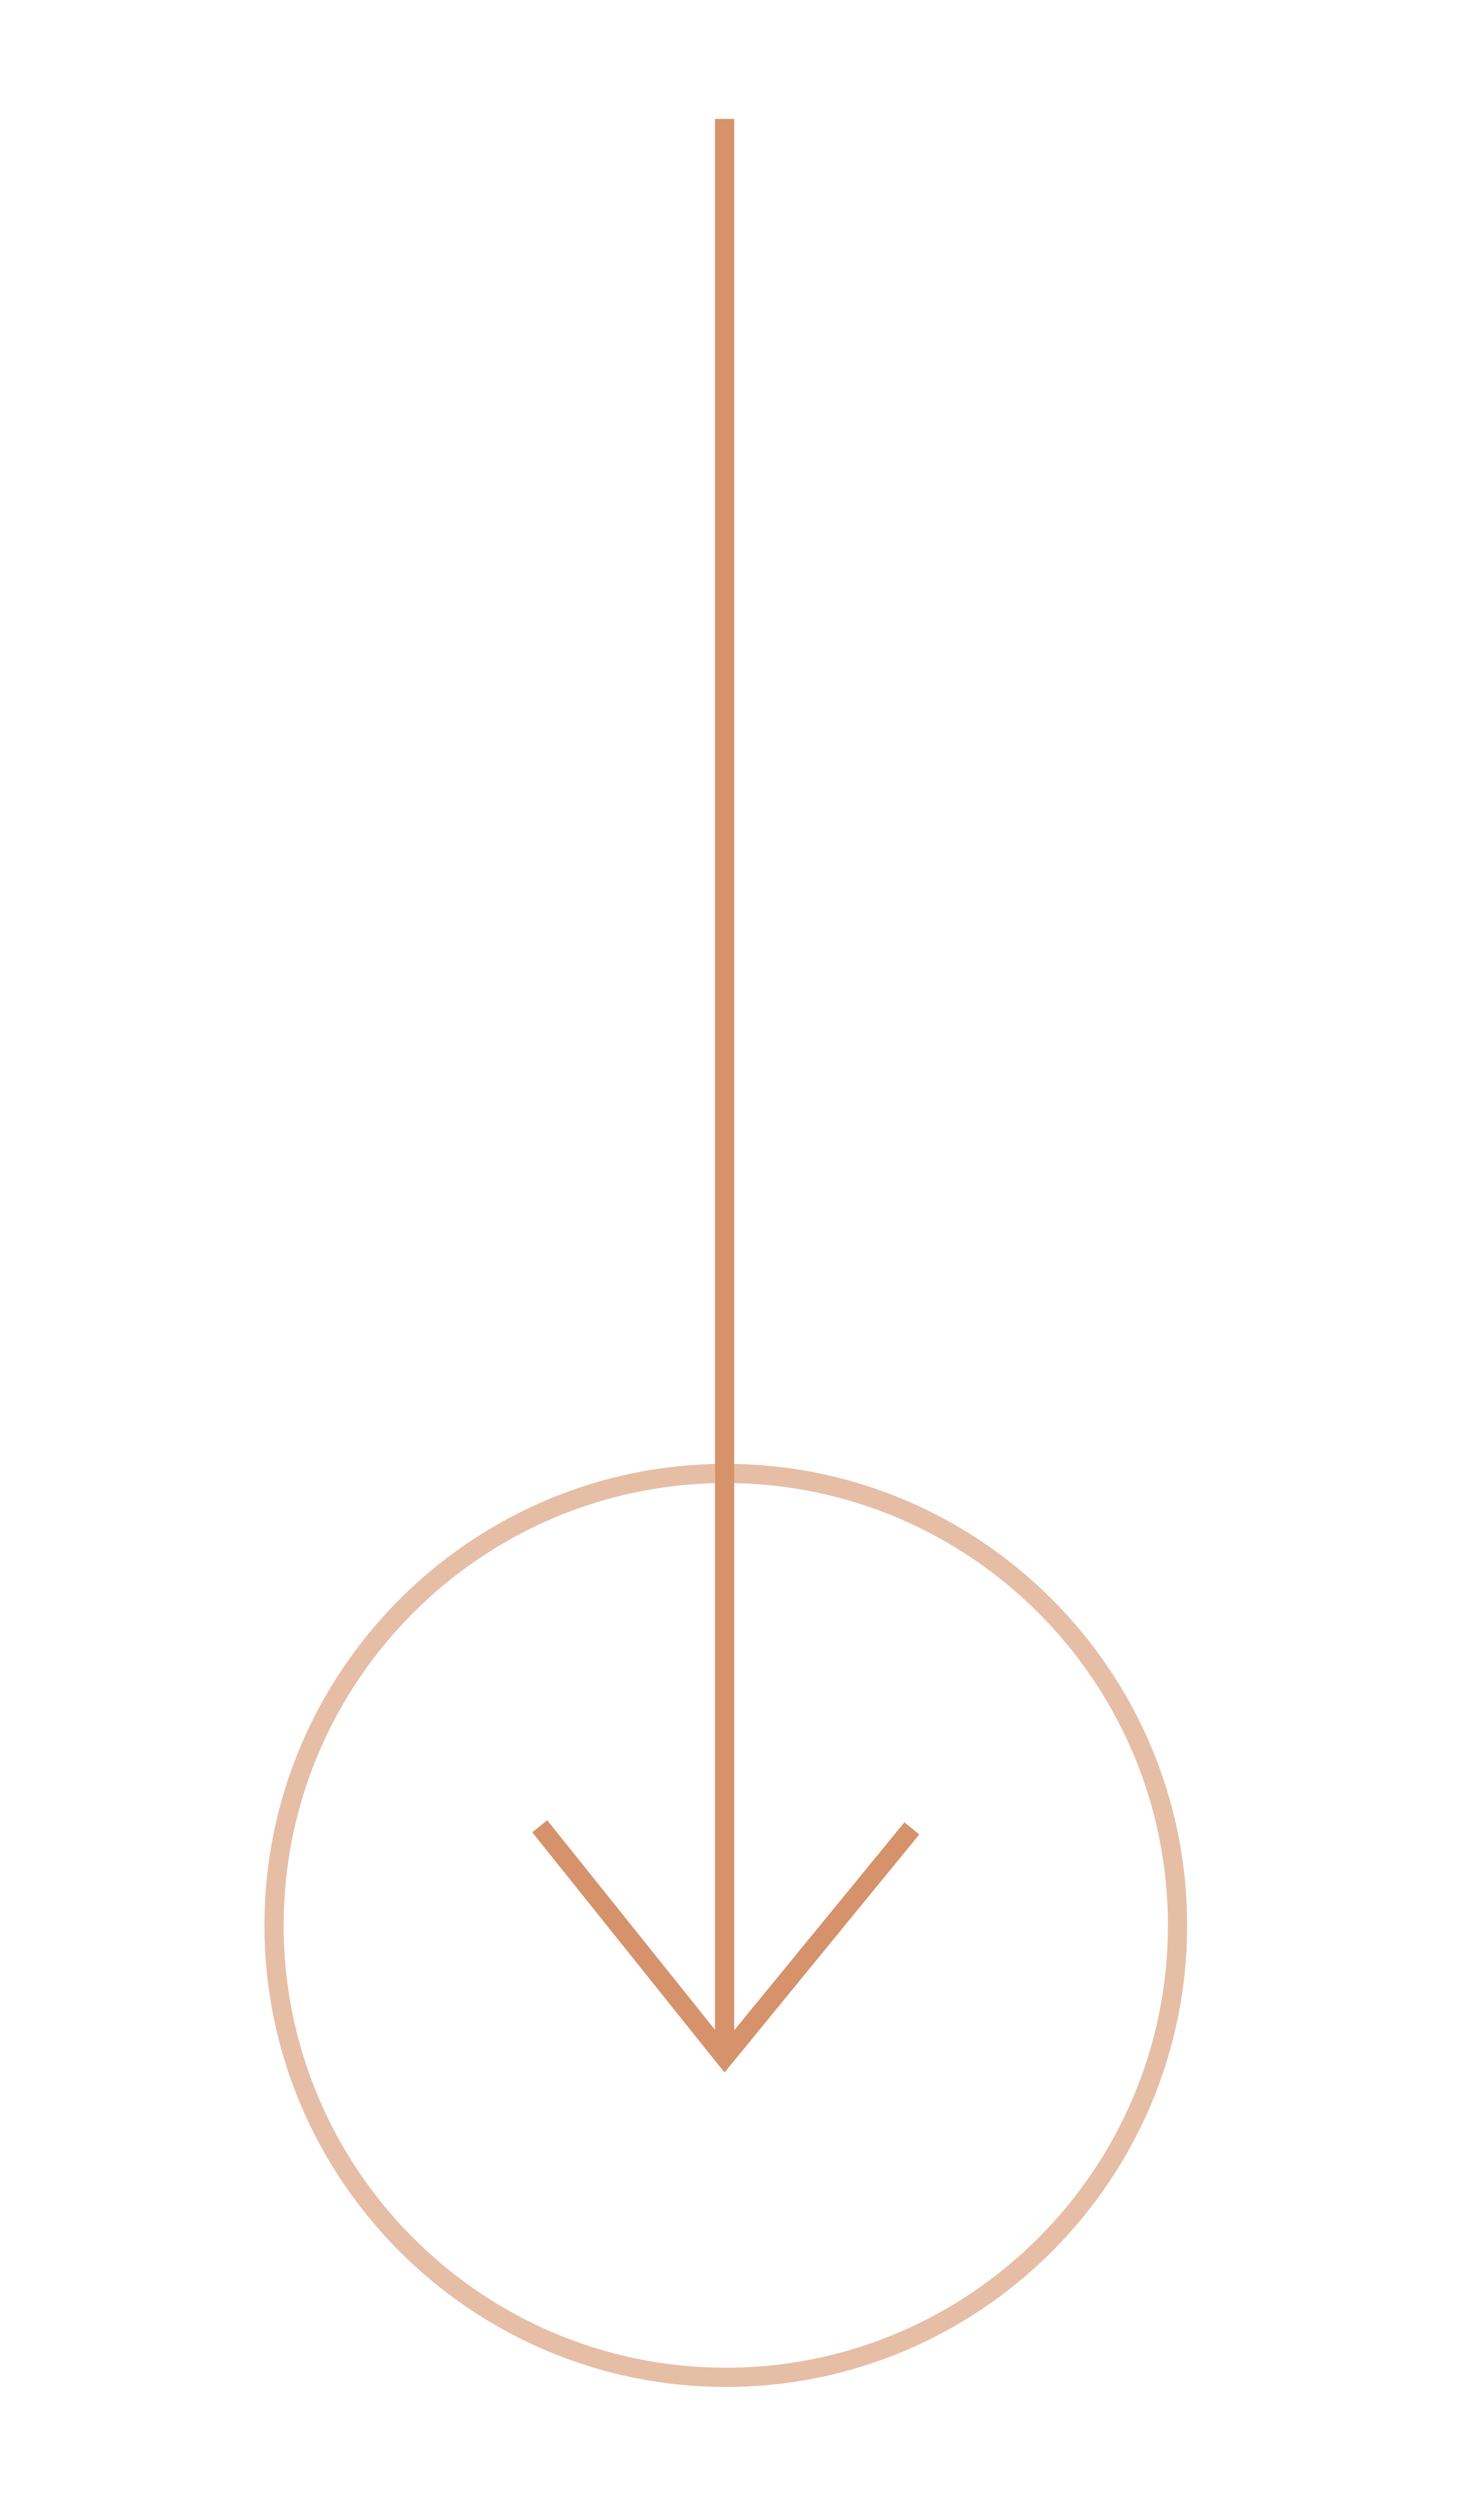 <svg version="1.1" xmlns="http://www.w3.org/2000/svg" xmlns:xlink="http://www.w3.org/1999/xlink" x="0px" y="0px"
	 width="76px" height="130px" viewBox="0 0 76 130" enable-background="new 0 0 76 130" xml:space="preserve">
<polygon fill="#D6926A" points="47.047,94.752 38.194,105.566 38.194,6.183 37.194,6.183 37.194,105.542 28.466,94.646
	27.686,95.271 37.689,107.762 47.82,95.385 "/>
<g opacity="0.6">
	<path fill="#D6926A" d="M37.755,124.113c-13.233,0-24-10.767-24-24s10.767-24,24-24s24,10.767,24,24S50.988,124.113,37.755,124.113
		z M37.755,77.113c-12.682,0-23,10.317-23,23s10.318,23,23,23c12.683,0,23-10.317,23-23S50.438,77.113,37.755,77.113z"/>
</g>
</svg>
